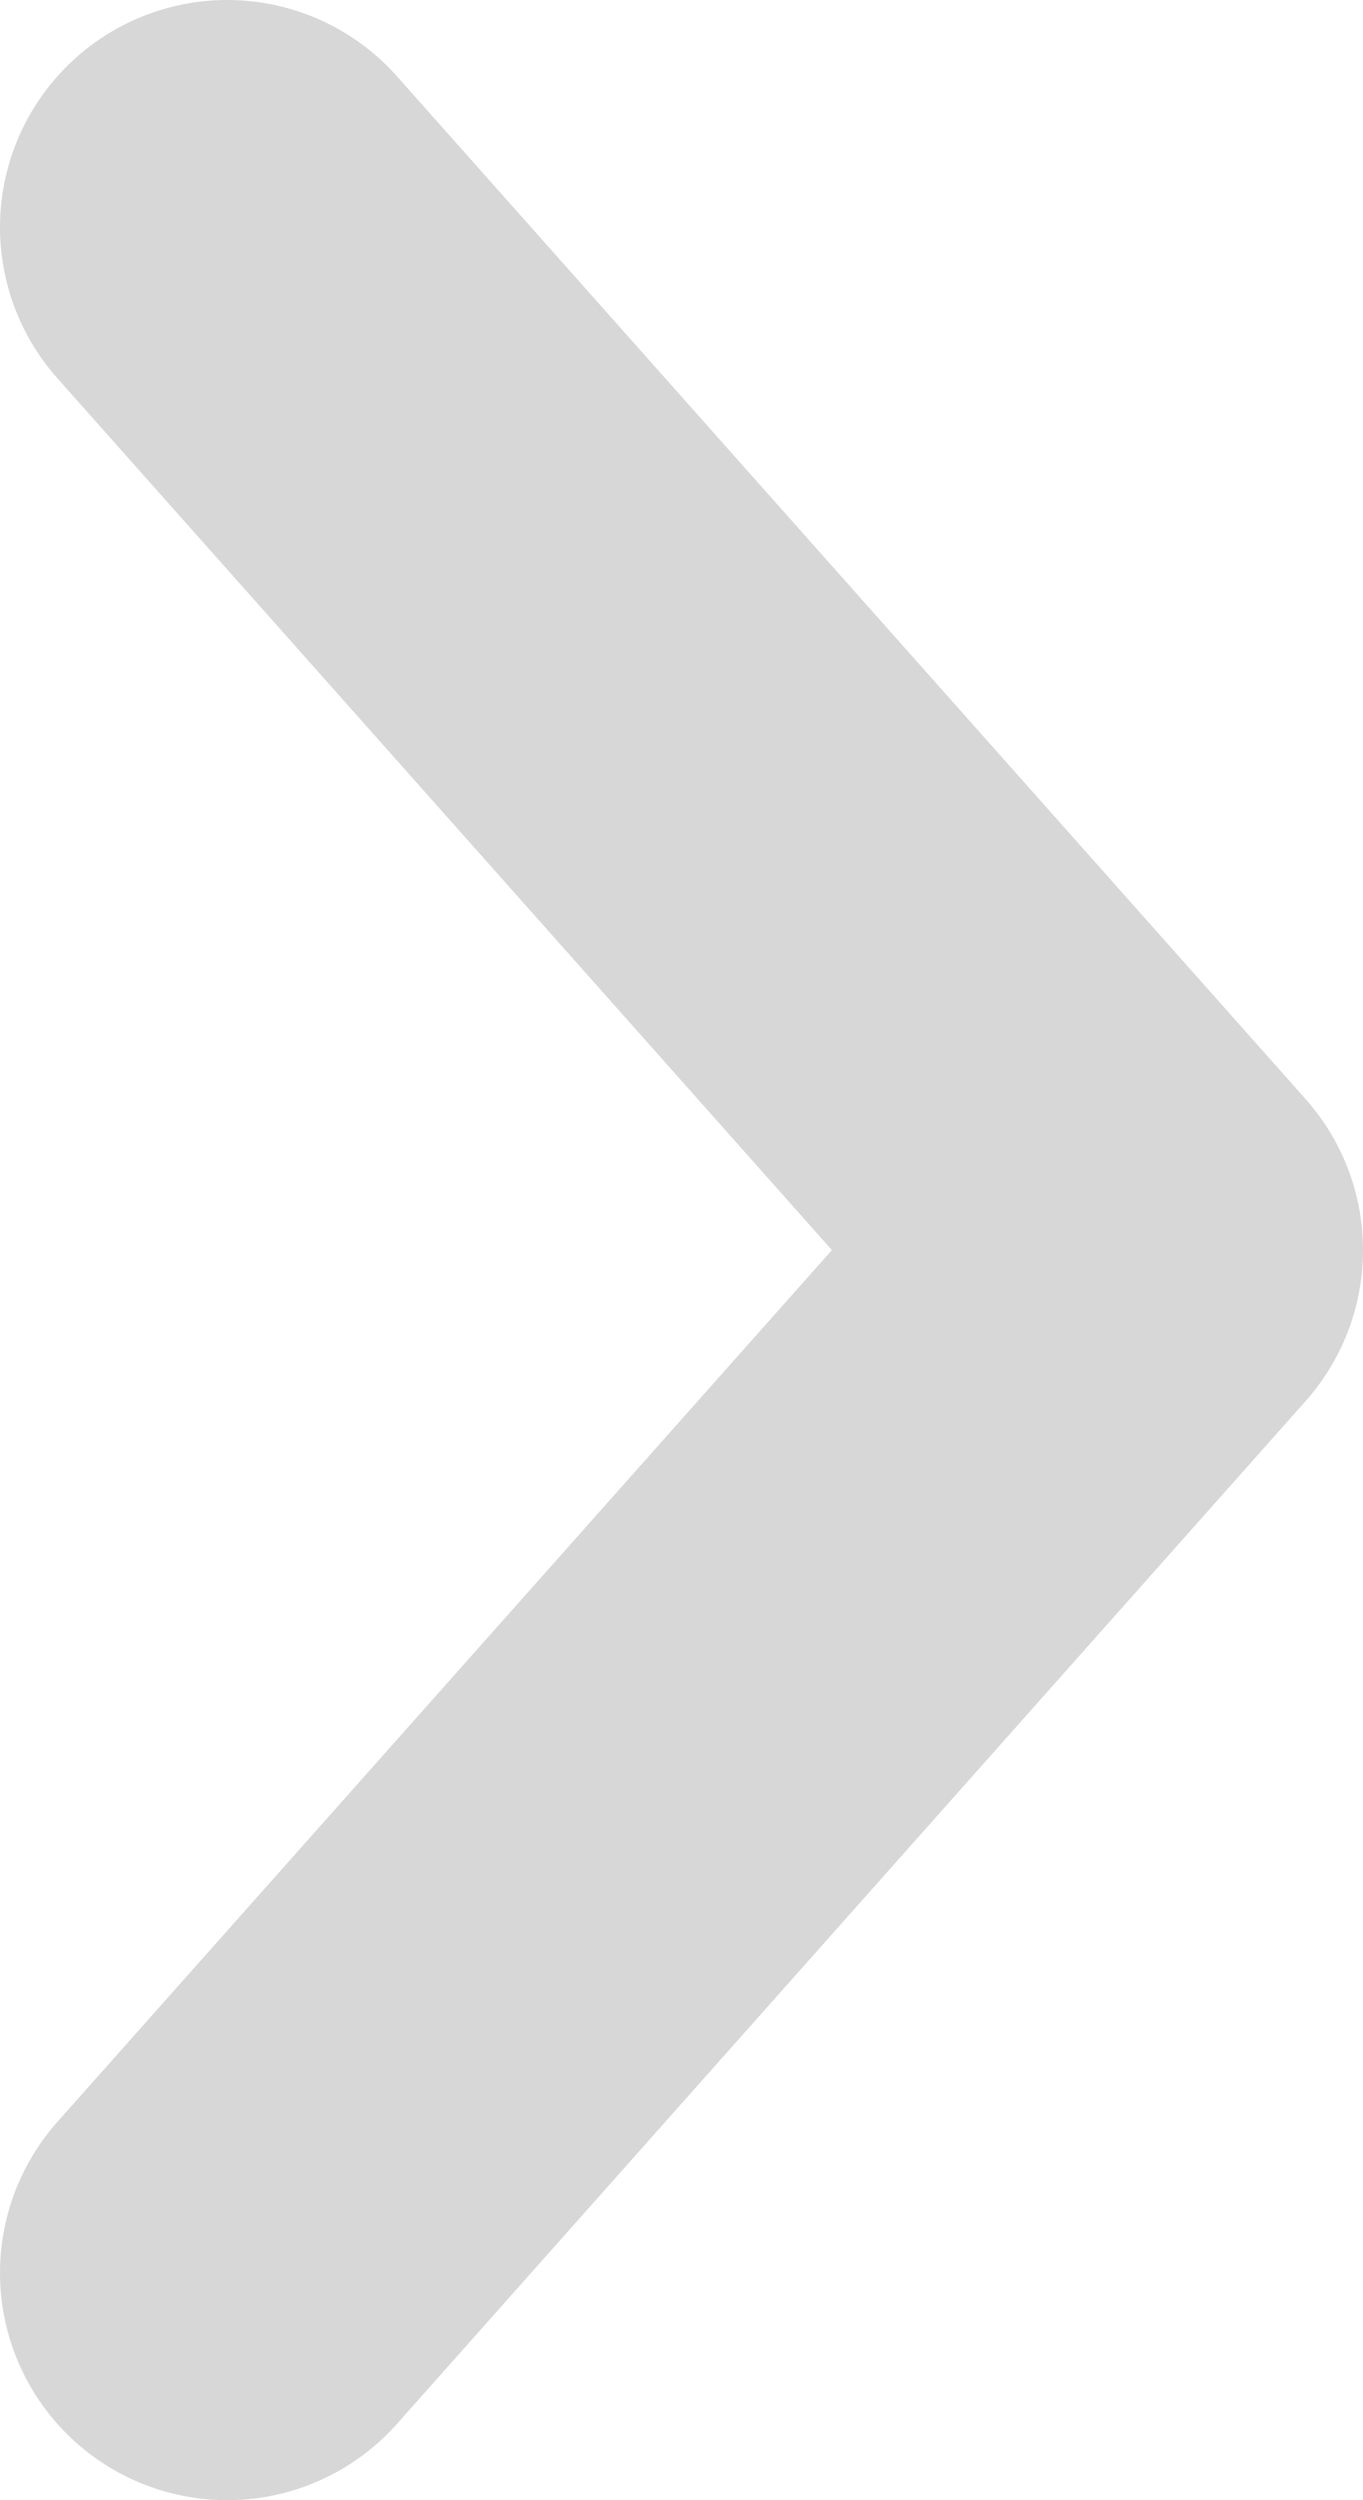 <svg width="6" height="11" viewBox="0 0 6 11" fill="none" xmlns="http://www.w3.org/2000/svg">
<path d="M1 1L5 5.5L1 10" stroke="#D7D7D7" stroke-width="2" stroke-linecap="round" stroke-linejoin="round"/>
</svg>
